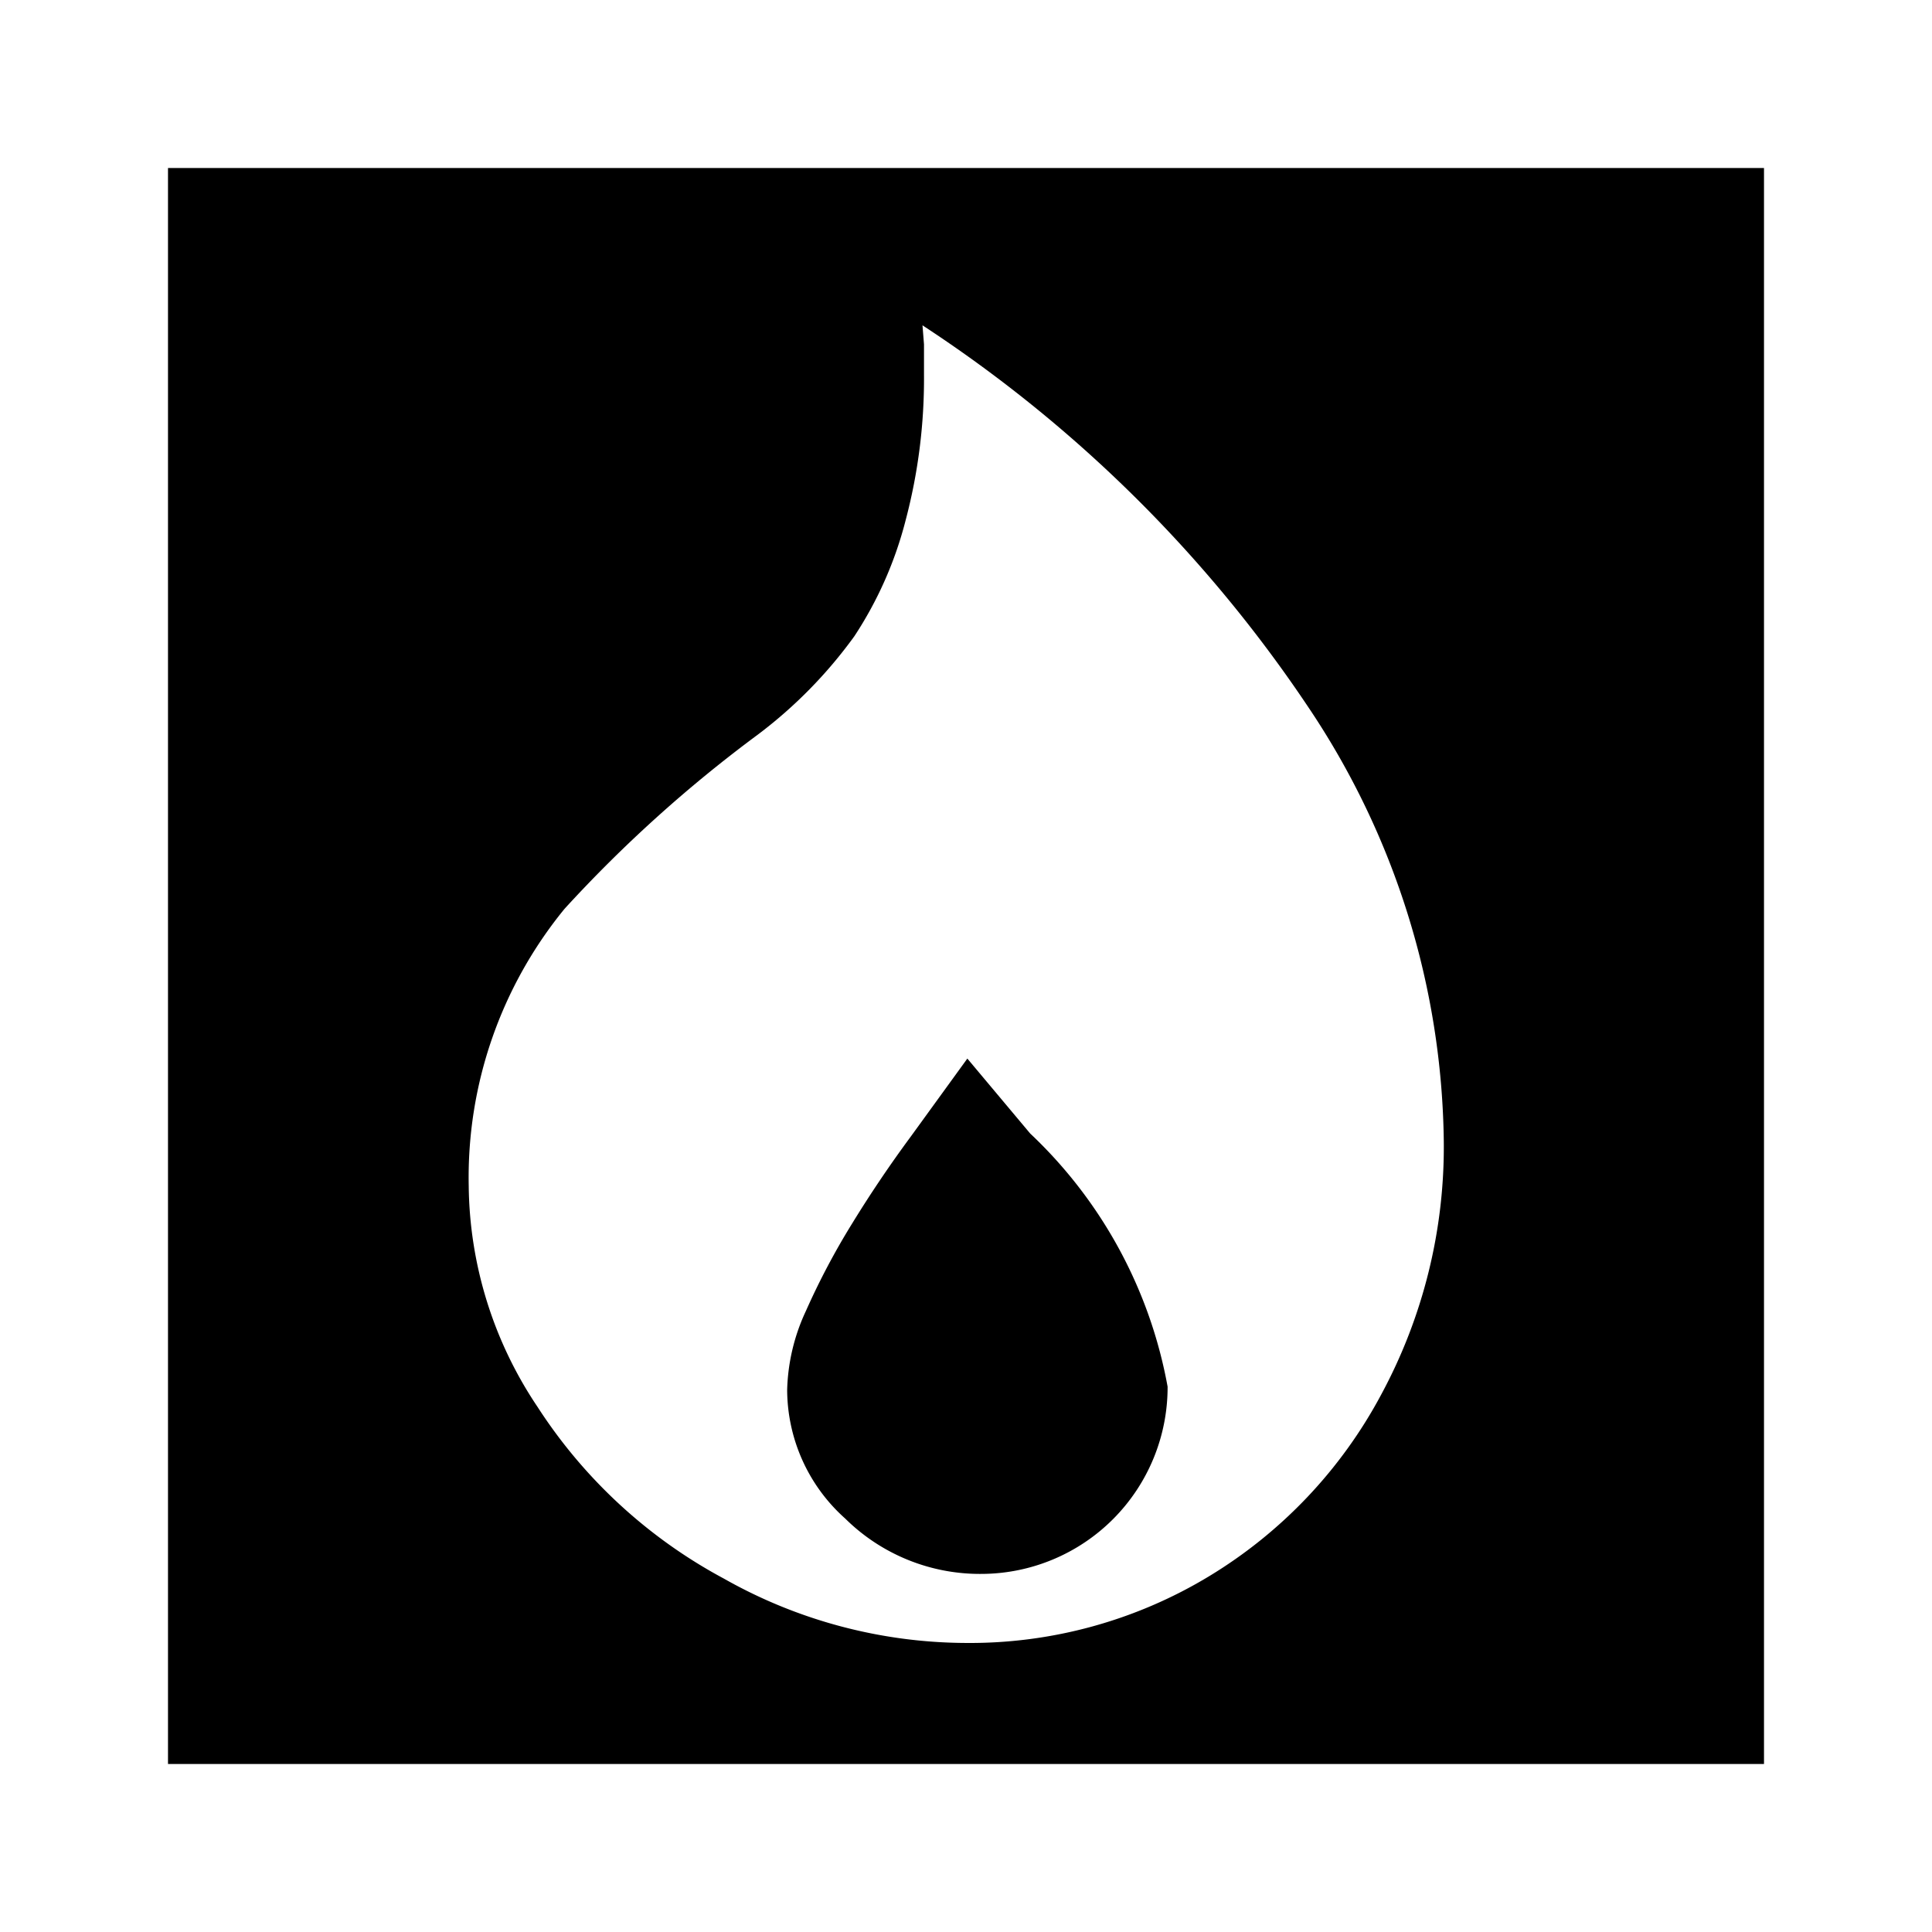 <svg data-name="Layer 1" xmlns="http://www.w3.org/2000/svg" viewBox="0 0 23 23"><title>sector-energy</title><path d="M12.264 13.494a5.491 5.491 0 0 1 1.636 3.014 2.222 2.222 0 0 1-2.211 2.229 2.281 2.281 0 0 1-1.627-.659 2.061 2.061 0 0 1-.691-1.534 2.355 2.355 0 0 1 .223-.937 8.663 8.663 0 0 1 .549-1.039q.325-.53.7-1.038l.673-.928zM21 2v19H2V2zm-3.812 11.593a9.457 9.457 0 0 0-1.618-5.182 16.172 16.172 0 0 0-4.588-4.538L11 4.1v.365a6.587 6.587 0 0 1-.218 1.726 4.563 4.563 0 0 1-.611 1.383 5.488 5.488 0 0 1-1.15 1.172 16.069 16.069 0 0 0-2.3 2.073 5.051 5.051 0 0 0-1.141 3.3 4.8 4.8 0 0 0 .82 2.631 6.029 6.029 0 0 0 2.216 2.042 5.893 5.893 0 0 0 2.876.767 5.5 5.5 0 0 0 2.9-.793 5.619 5.619 0 0 0 2.052-2.166 6.207 6.207 0 0 0 .744-3.007z"/></svg>
